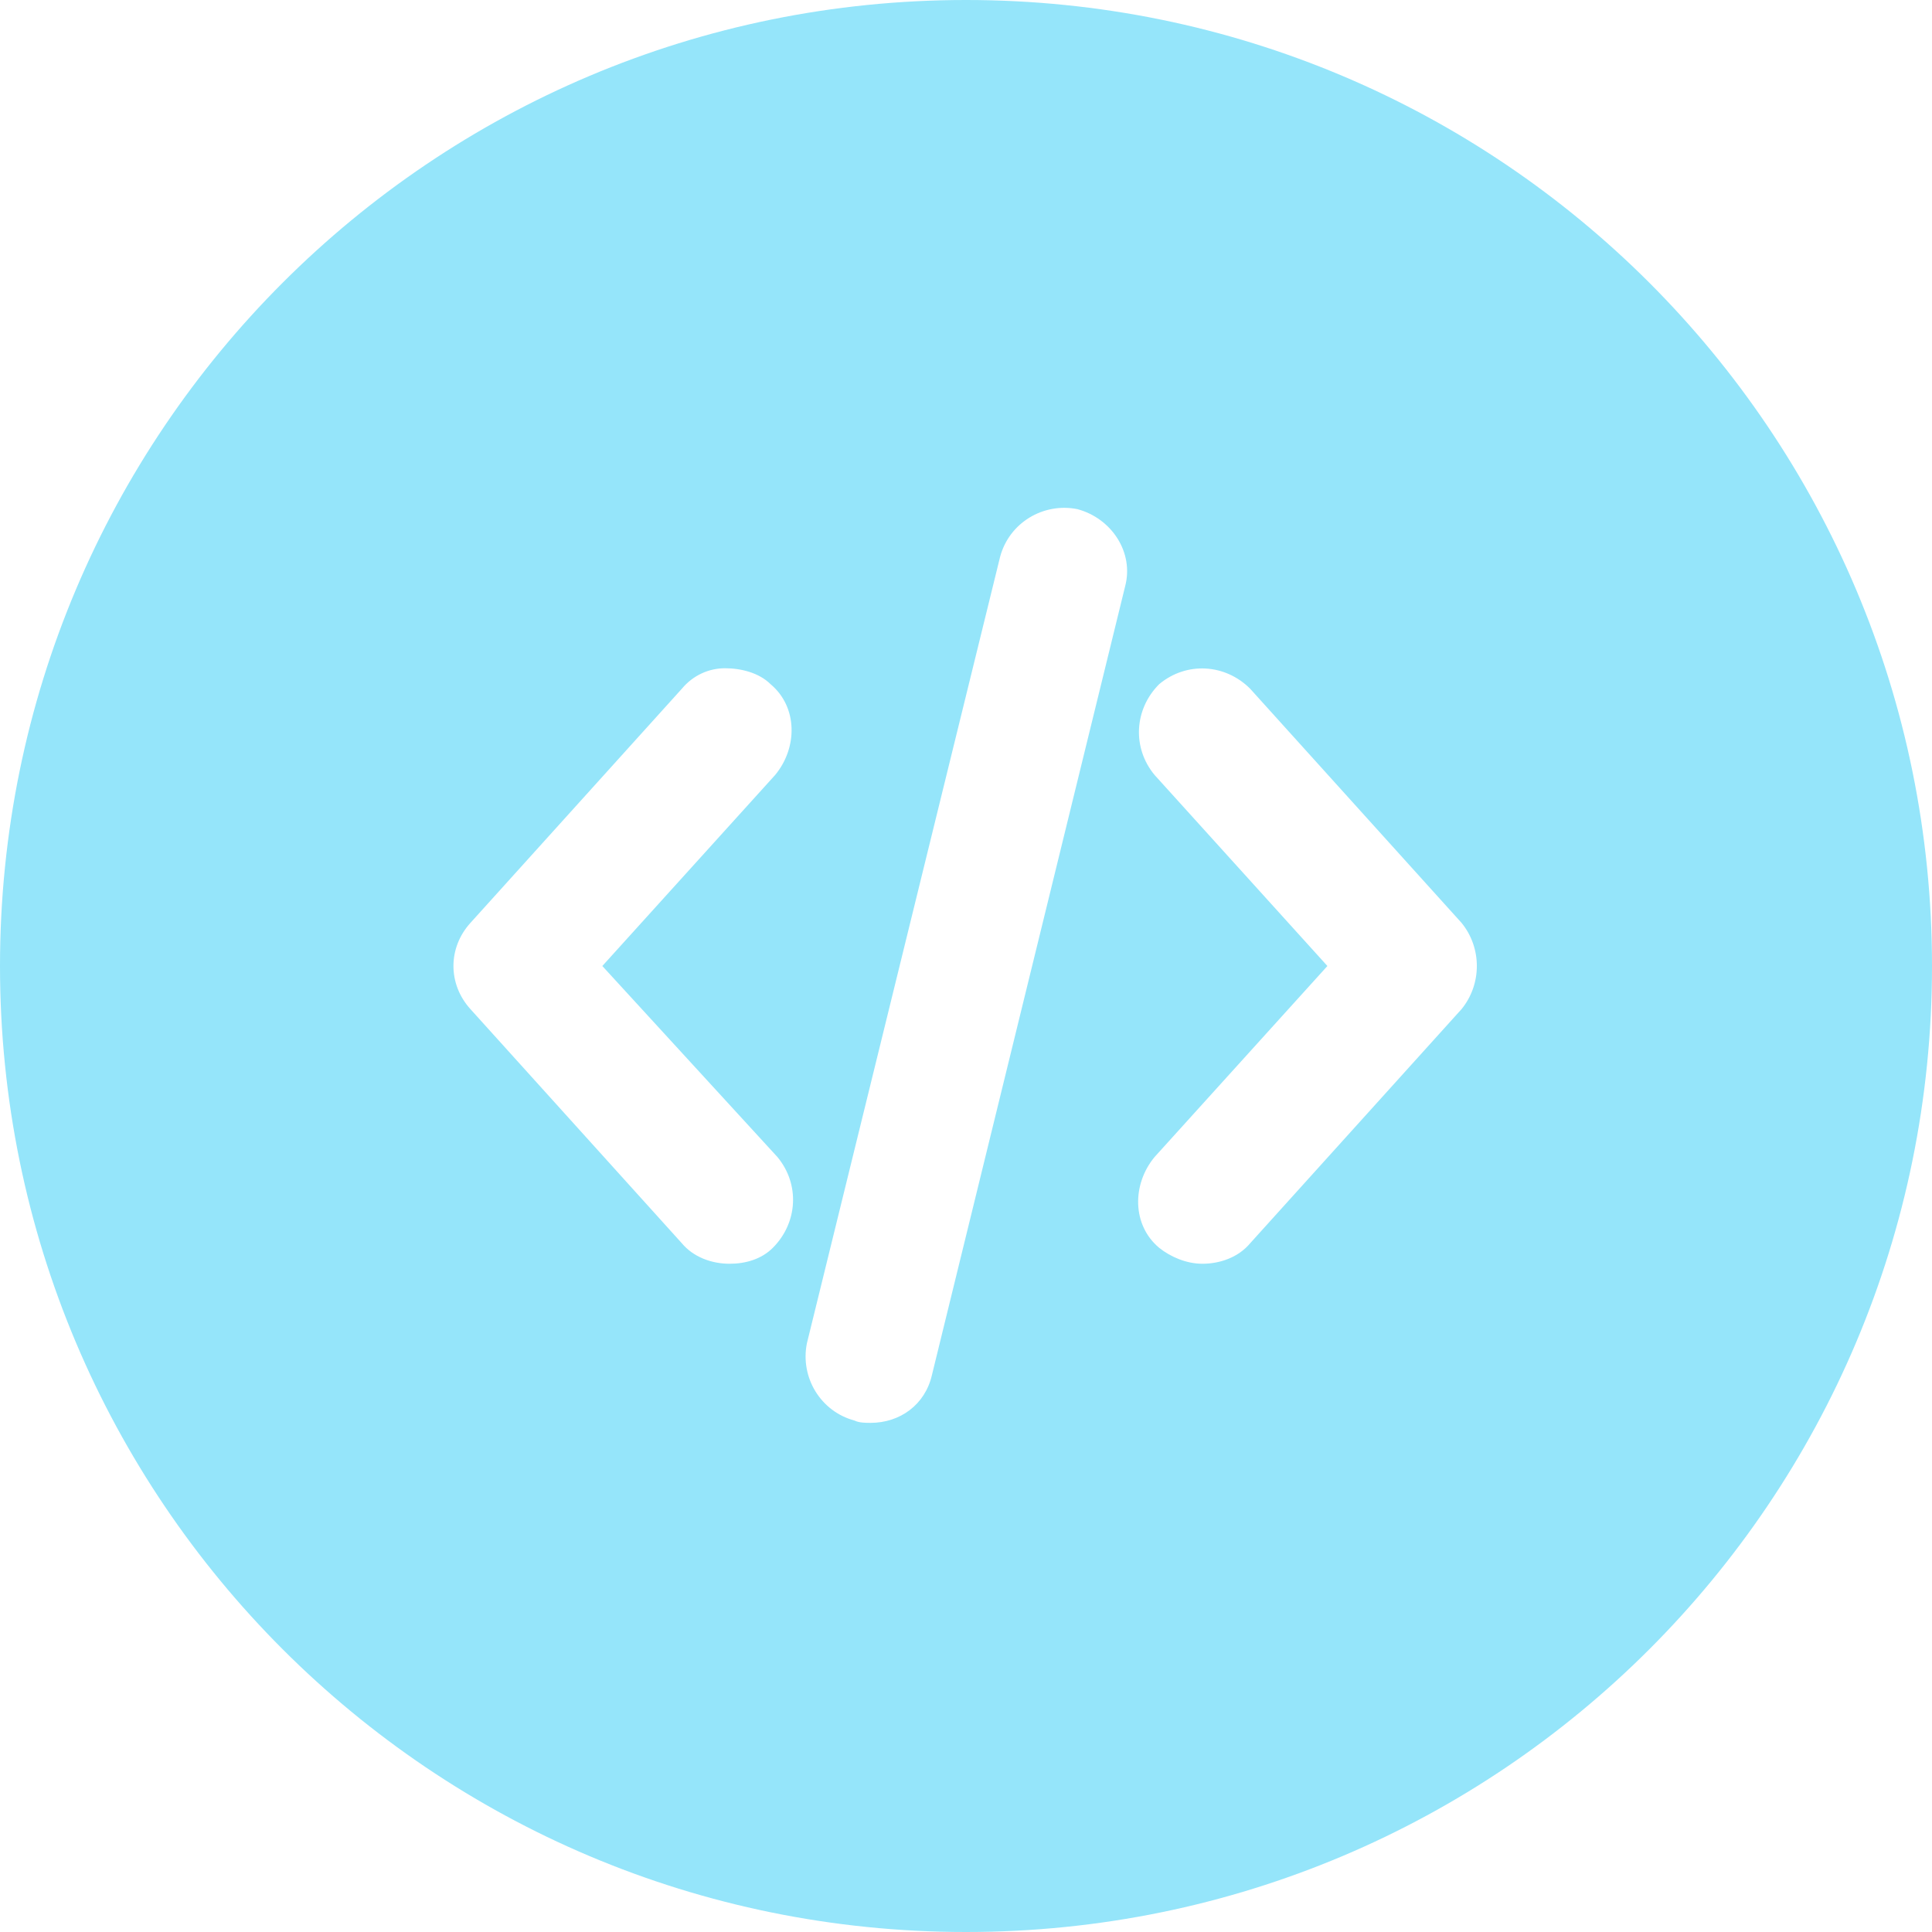 <?xml version="1.0" encoding="UTF-8"?>
<!--https://github.com/muchdogesec/stix2icons/-->
<svg width="200" height="200" xmlns="http://www.w3.org/2000/svg" viewBox="0 0 85 85" id="artifact">
	<path style="fill:rgb(149,229,250)" d="M42.5,0C19,0,0,19,0,42.5C0,66,19,85,42.5,85S85,66,85,42.5C85,19,66,0,42.5,0z M34.2,50.9c1,1.2,0.9,2.9-0.2,4c-0.5,0.5-1.2,0.7-1.9,0.7c-0.8,0-1.6-0.3-2.1-0.9l-9.3-10.3c-1-1.1-1-2.7,0-3.8L30,30.3c0.5-0.6,1.2-0.9,1.9-0.9c0.7,0,1.5,0.2,2,0.7v0c1.2,1,1.2,2.8,0.2,4l-7.6,8.4L34.2,50.9z M49.5,25.8L41,60.5c-0.3,1.3-1.4,2.1-2.7,2.1c-0.2,0-0.5,0-0.7-0.1c-1.5-0.4-2.4-1.9-2.1-3.4L44,24.5c0.4-1.5,1.9-2.4,3.4-2.1l0,0C48.9,22.8,49.9,24.3,49.5,25.8z M64.3,44.4L55,54.7c-0.5,0.6-1.3,0.9-2.1,0.9c-0.7,0-1.4-0.3-1.9-0.7c-1.2-1-1.2-2.8-0.2-4l7.6-8.4l-7.6-8.4c-1-1.2-0.9-2.9,0.2-4c1.2-1,2.9-0.9,4,0.2l9.3,10.3C65.2,41.7,65.2,43.3,64.3,44.4z"/>
</svg>